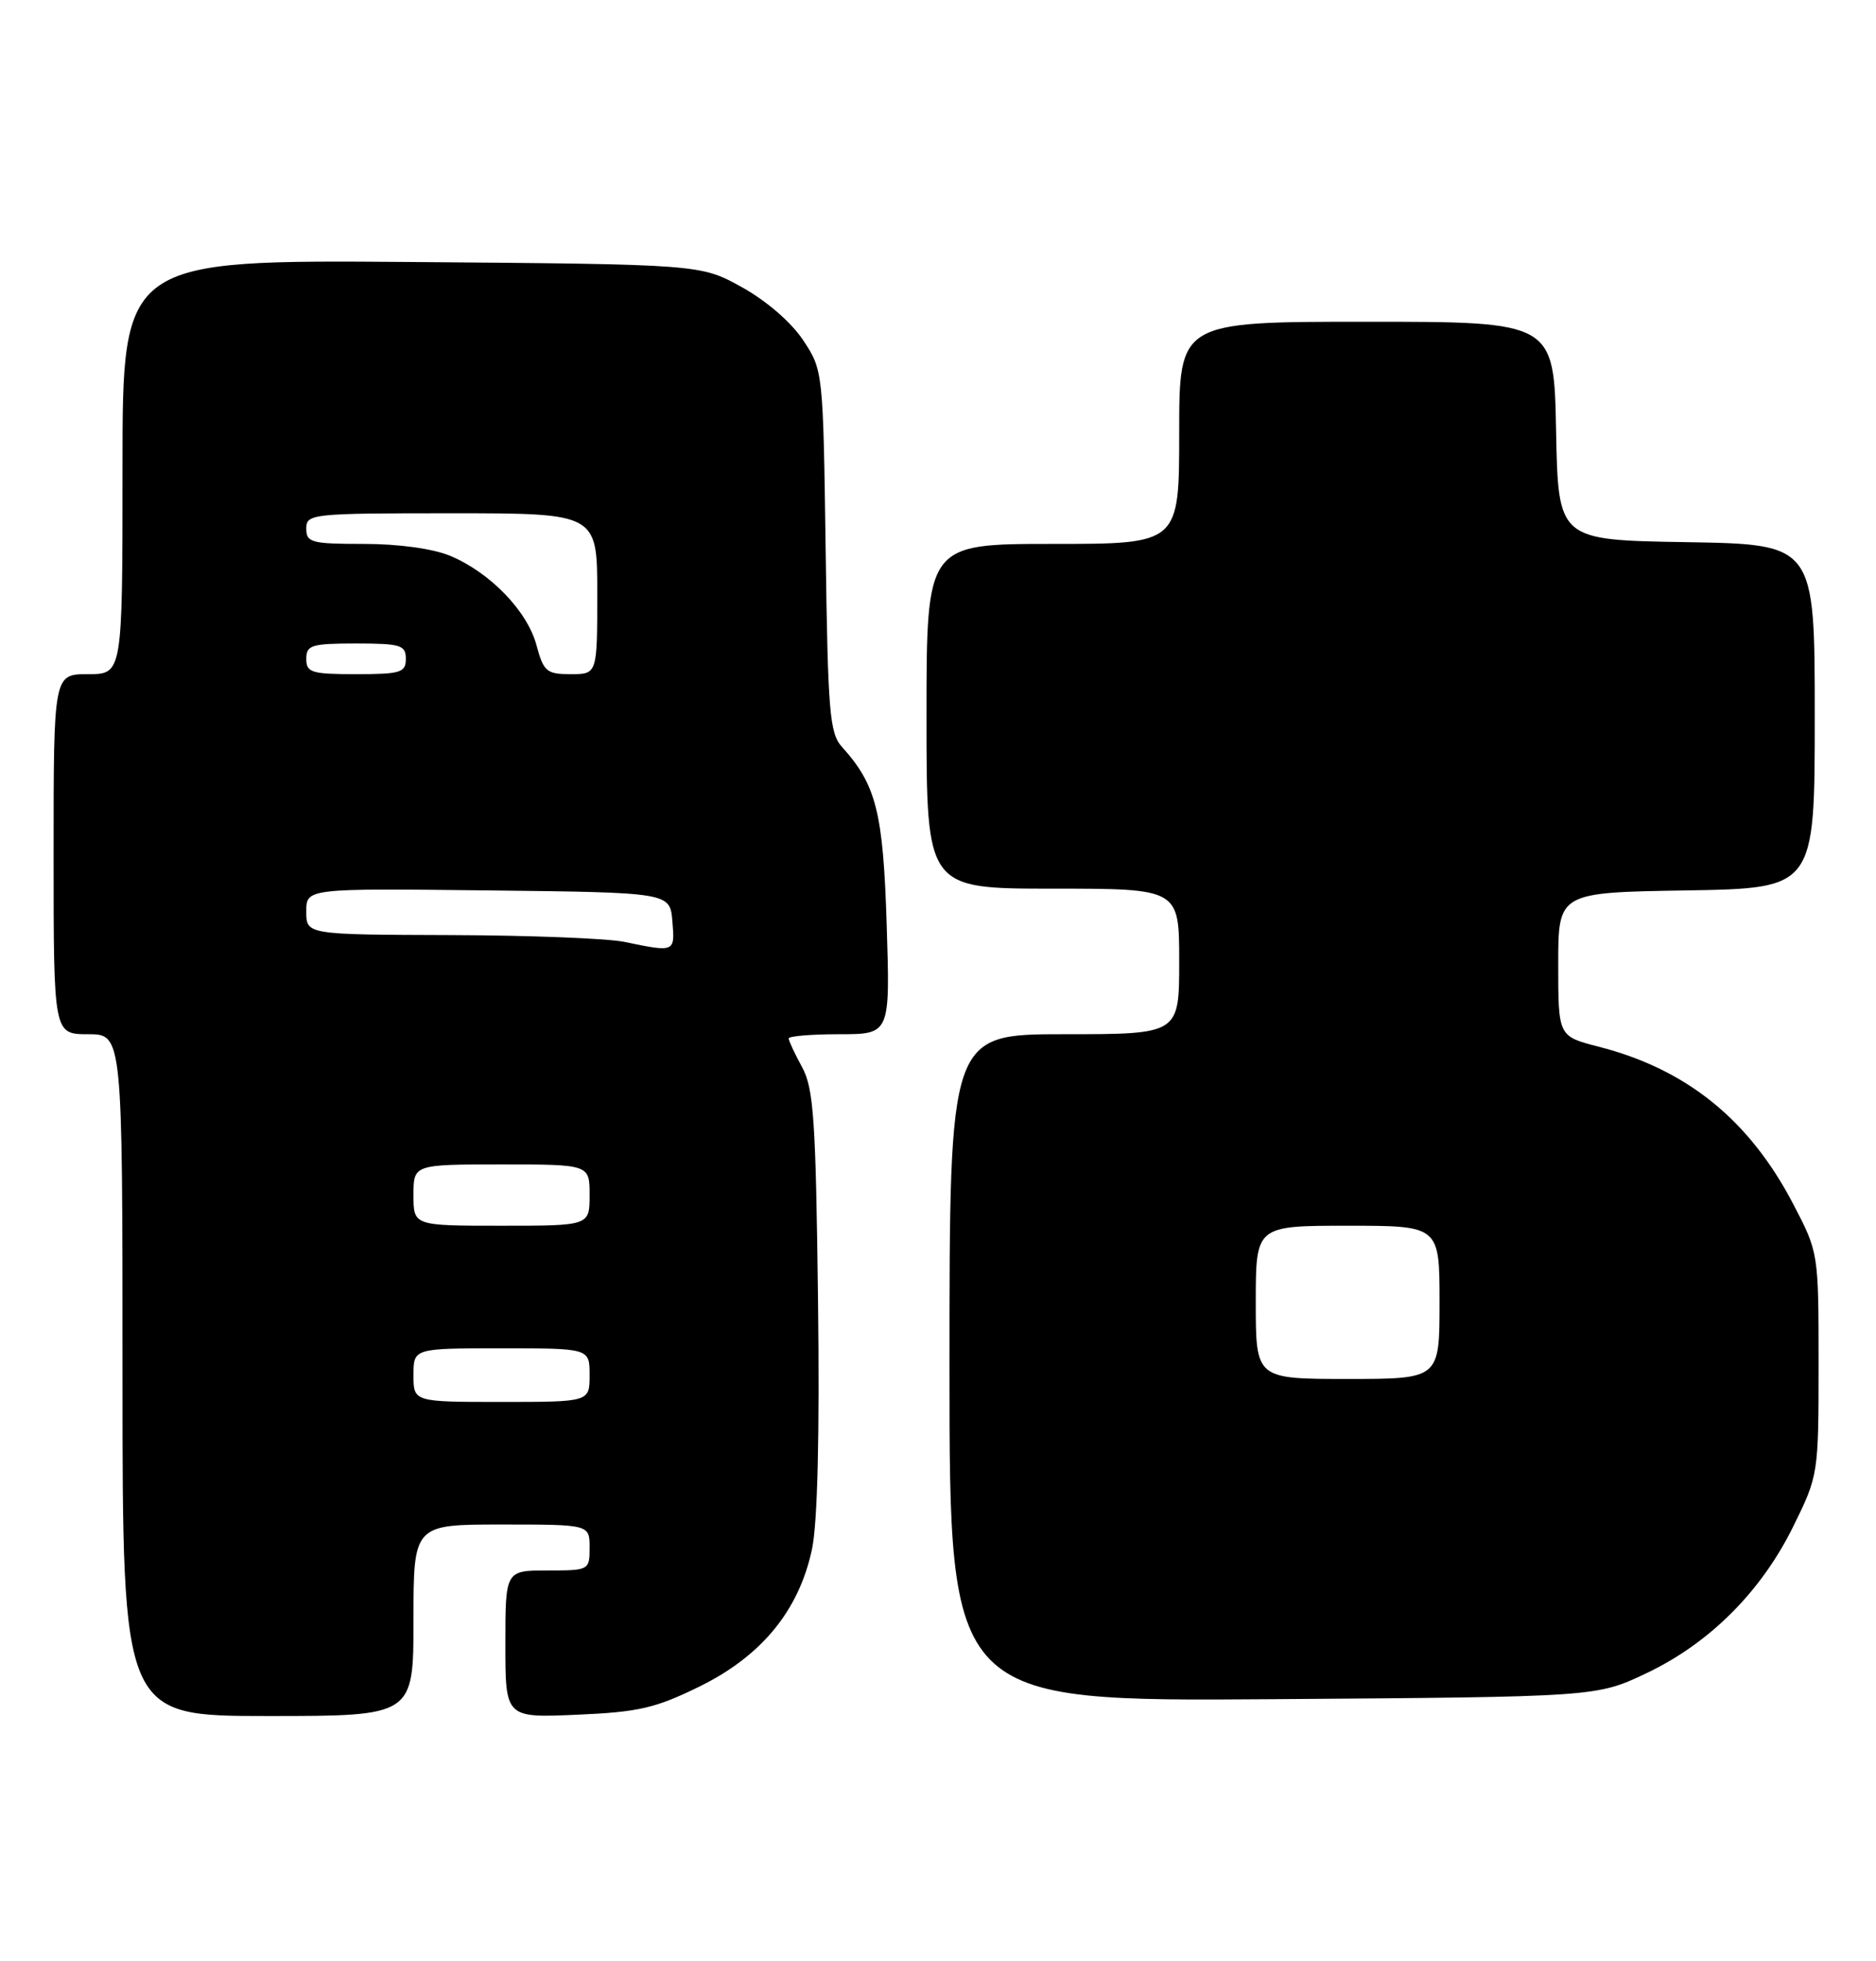 <?xml version="1.0" encoding="UTF-8" standalone="no"?>
<!DOCTYPE svg PUBLIC "-//W3C//DTD SVG 1.1//EN" "http://www.w3.org/Graphics/SVG/1.1/DTD/svg11.dtd" >
<svg xmlns="http://www.w3.org/2000/svg" xmlns:xlink="http://www.w3.org/1999/xlink" version="1.1" viewBox="0 0 245 256">
 <g >
 <path fill="currentColor"
d=" M 54.00 211.50 C 54.00 199.00 54.00 199.00 65.50 199.00 C 77.00 199.00 77.00 199.00 77.00 202.00 C 77.00 204.97 76.94 205.00 71.50 205.00 C 66.00 205.00 66.00 205.00 66.00 214.62 C 66.00 224.24 66.00 224.24 75.35 223.83 C 83.44 223.48 85.61 222.97 91.41 220.12 C 99.50 216.13 104.36 210.19 106.05 202.19 C 106.77 198.77 107.05 187.23 106.83 169.69 C 106.54 146.13 106.26 142.07 104.75 139.30 C 103.79 137.54 103.00 135.85 103.00 135.55 C 103.00 135.25 105.98 135.00 109.63 135.00 C 116.25 135.00 116.25 135.00 115.80 120.75 C 115.34 106.03 114.45 102.47 109.96 97.50 C 108.34 95.71 108.12 92.98 107.83 71.92 C 107.50 48.44 107.49 48.33 104.89 44.41 C 103.34 42.07 100.09 39.26 96.89 37.49 C 91.50 34.50 91.50 34.50 53.75 34.20 C 16.00 33.91 16.00 33.91 16.00 60.95 C 16.00 88.00 16.00 88.00 11.50 88.00 C 7.00 88.00 7.00 88.00 7.00 111.50 C 7.00 135.00 7.00 135.00 11.50 135.00 C 16.00 135.00 16.00 135.00 16.00 179.50 C 16.00 224.00 16.00 224.00 35.00 224.00 C 54.00 224.00 54.00 224.00 54.00 211.50 Z  M 215.00 218.42 C 223.26 214.50 230.00 207.77 234.20 199.24 C 237.47 192.60 237.50 192.43 237.50 178.02 C 237.50 163.53 237.49 163.49 234.19 157.17 C 228.45 146.17 220.27 139.56 208.75 136.62 C 203.50 135.27 203.50 135.27 203.50 125.89 C 203.50 116.50 203.50 116.50 220.25 116.23 C 237.00 115.95 237.00 115.95 237.00 93.50 C 237.00 71.05 237.00 71.05 220.25 70.77 C 203.50 70.50 203.50 70.50 203.22 56.25 C 202.95 42.00 202.95 42.00 178.47 42.00 C 154.00 42.00 154.00 42.00 154.00 56.50 C 154.00 71.00 154.00 71.00 137.50 71.00 C 121.00 71.00 121.00 71.00 121.00 93.50 C 121.00 116.00 121.00 116.00 137.50 116.00 C 154.00 116.00 154.00 116.00 154.00 125.50 C 154.00 135.00 154.00 135.00 139.00 135.00 C 124.00 135.00 124.00 135.00 124.00 178.55 C 124.00 222.10 124.00 222.10 166.25 221.80 C 208.50 221.50 208.50 221.50 215.00 218.42 Z  M 54.00 179.50 C 54.00 176.00 54.00 176.00 65.50 176.00 C 77.00 176.00 77.00 176.00 77.00 179.50 C 77.00 183.00 77.00 183.00 65.50 183.00 C 54.00 183.00 54.00 183.00 54.00 179.50 Z  M 54.00 156.00 C 54.00 152.00 54.00 152.00 65.50 152.00 C 77.00 152.00 77.00 152.00 77.00 156.00 C 77.00 160.00 77.00 160.00 65.50 160.00 C 54.00 160.00 54.00 160.00 54.00 156.00 Z  M 81.50 122.94 C 79.30 122.49 69.06 122.09 58.75 122.06 C 40.00 122.00 40.00 122.00 40.00 118.98 C 40.00 115.96 40.00 115.96 63.75 116.23 C 87.50 116.50 87.50 116.50 87.81 120.25 C 88.15 124.33 88.17 124.32 81.50 122.94 Z  M 40.00 86.00 C 40.00 84.21 40.67 84.00 46.50 84.00 C 52.33 84.00 53.00 84.21 53.00 86.00 C 53.00 87.79 52.33 88.00 46.50 88.00 C 40.67 88.00 40.00 87.79 40.00 86.00 Z  M 70.06 84.21 C 68.86 79.75 64.00 74.73 58.78 72.55 C 56.54 71.62 52.07 71.00 47.53 71.00 C 40.67 71.00 40.00 70.82 40.00 69.00 C 40.00 67.07 40.67 67.00 59.00 67.00 C 78.00 67.00 78.00 67.00 78.00 77.50 C 78.00 88.00 78.00 88.00 74.54 88.00 C 71.38 88.00 70.99 87.67 70.06 84.21 Z  M 164.00 170.00 C 164.00 160.00 164.00 160.00 176.00 160.00 C 188.00 160.00 188.00 160.00 188.00 170.00 C 188.00 180.00 188.00 180.00 176.00 180.00 C 164.00 180.00 164.00 180.00 164.00 170.00 Z "/>
</g>
</svg>